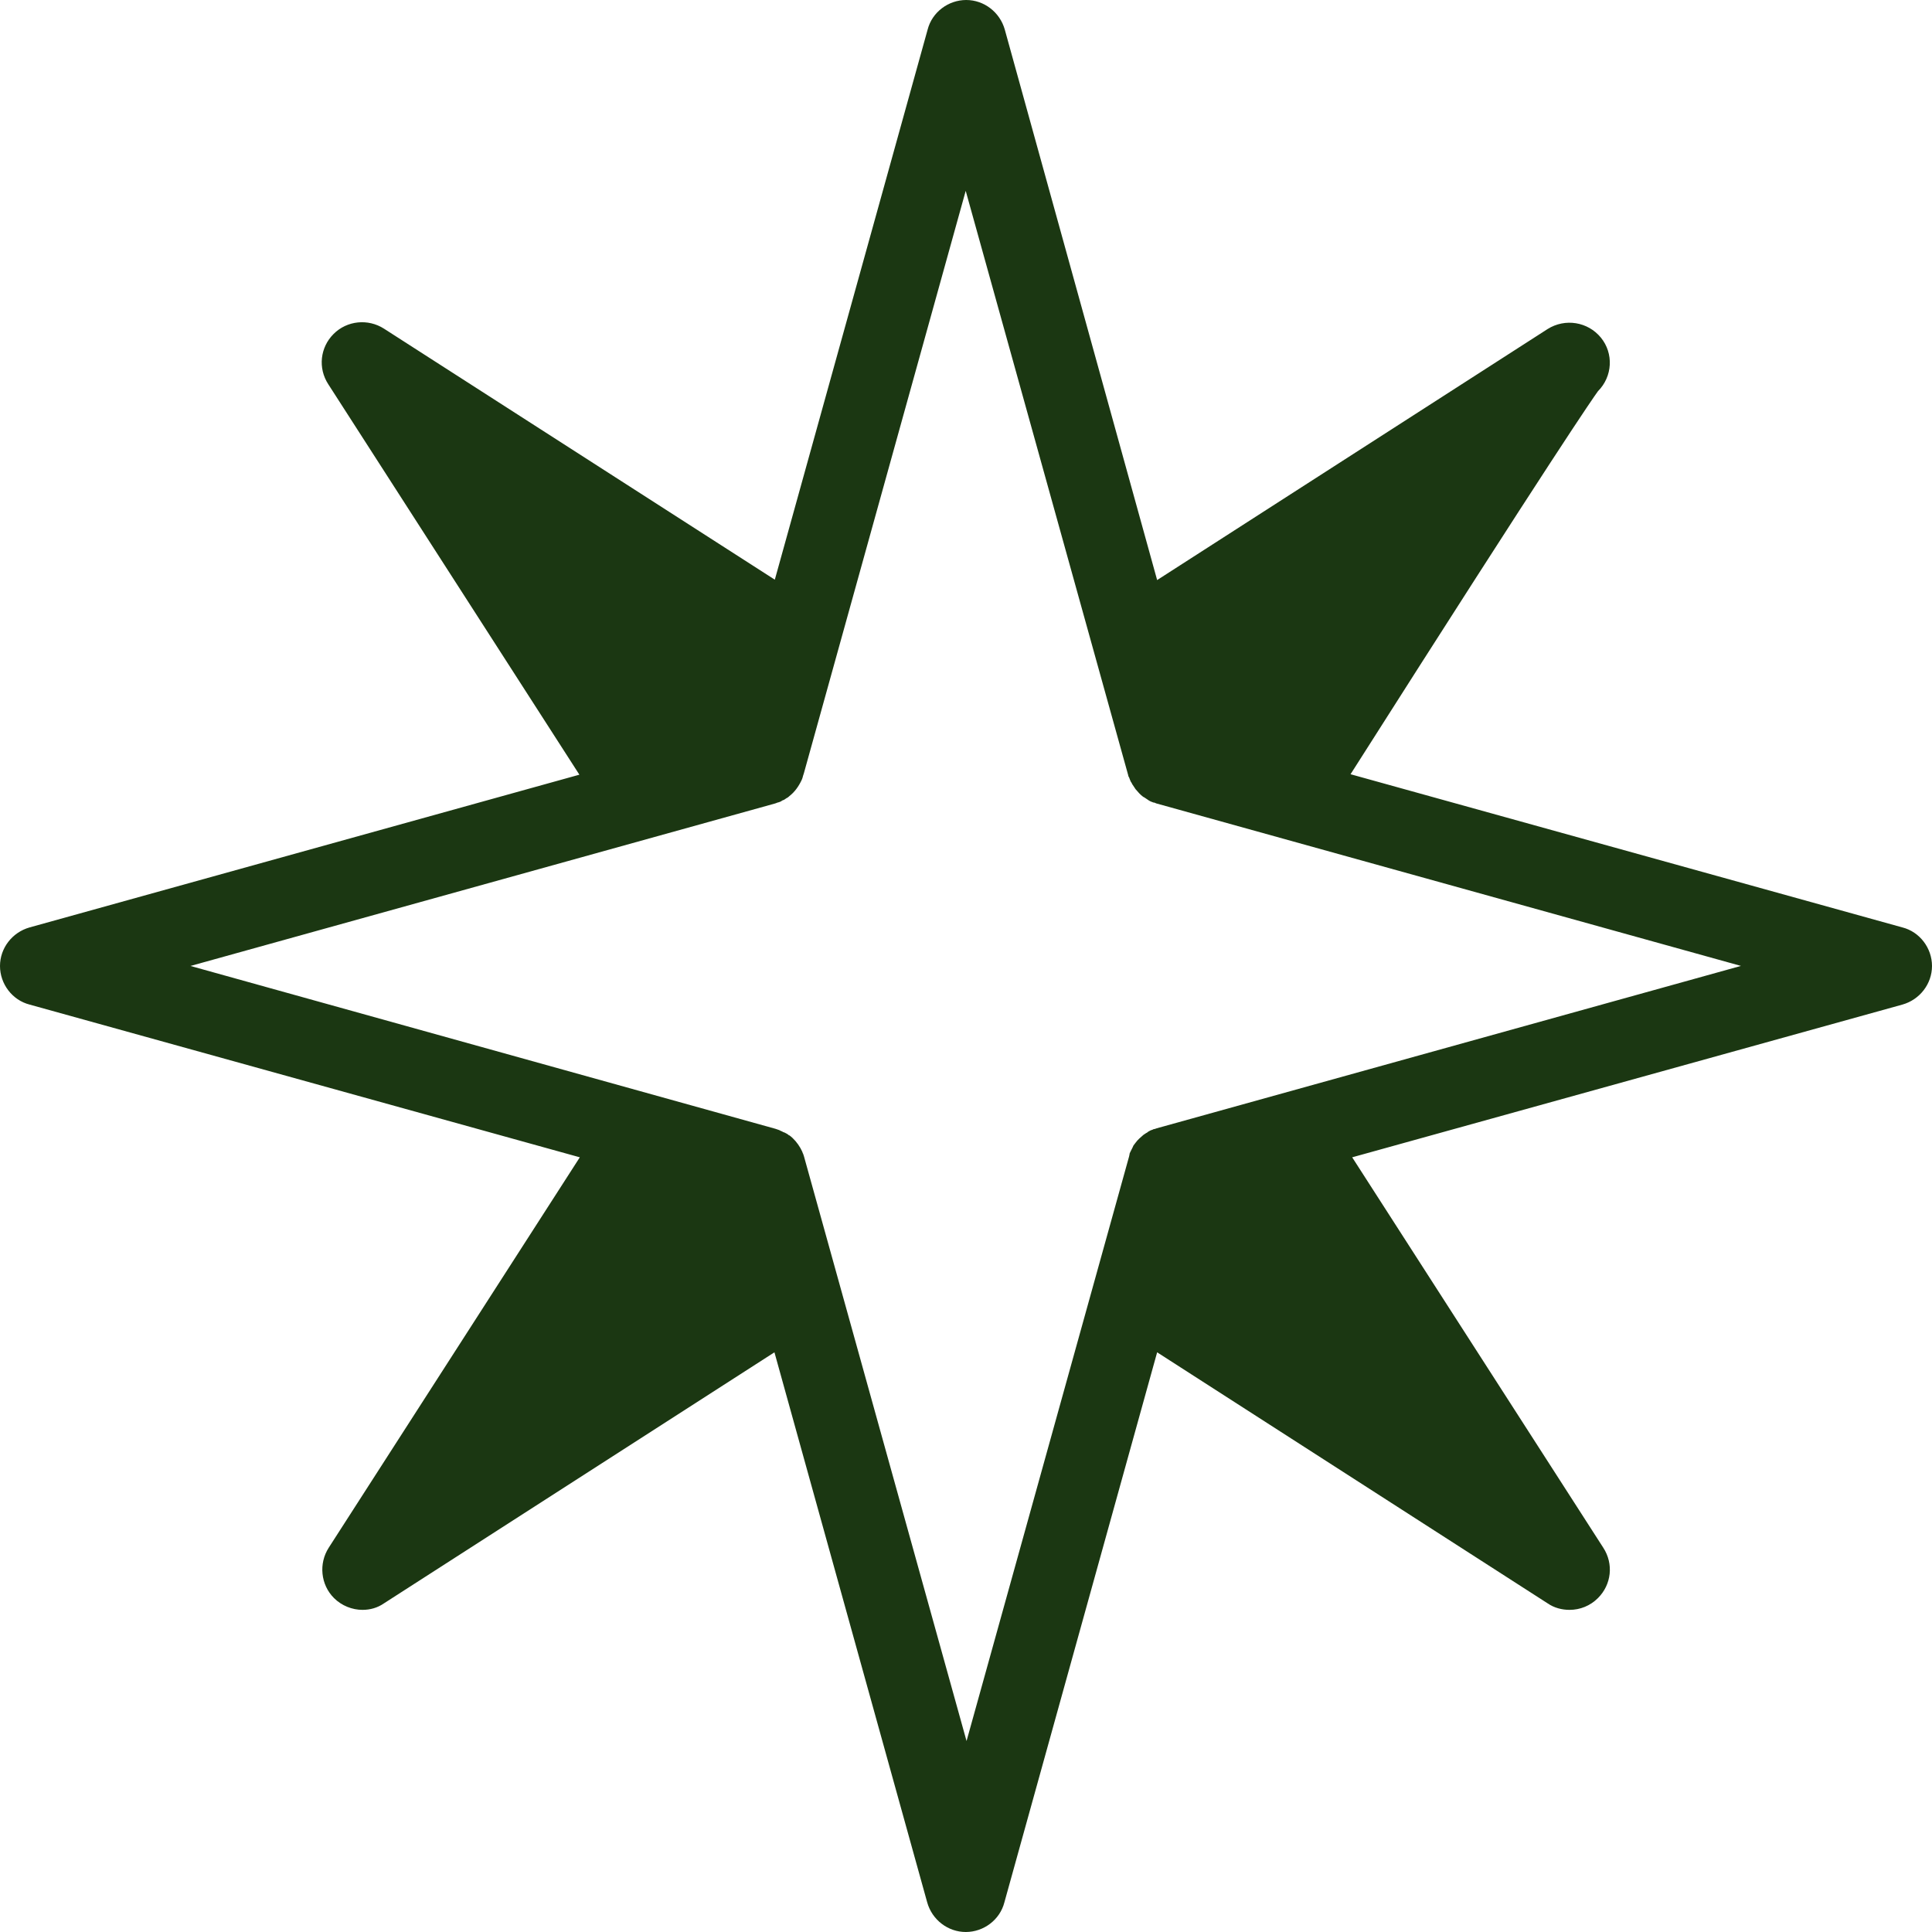<svg width="46" height="46" viewBox="0 0 46 46" fill="none" xmlns="http://www.w3.org/2000/svg">
<g clip-path="url(#clip0_145_107)">
<path d="M45.293 22.081L32.156 18.434C37.07 10.706 37.941 9.459 38.047 9.314C38.395 8.965 38.425 8.414 38.115 8.037C37.805 7.66 37.264 7.573 36.848 7.834L27.551 13.811L23.924 0.706C23.807 0.29 23.43 0 23.005 0C22.579 0 22.192 0.29 22.086 0.706L18.448 13.802L9.142 7.825C8.765 7.583 8.262 7.631 7.943 7.951C7.623 8.27 7.565 8.763 7.817 9.15L13.795 18.445L0.706 22.081C0.29 22.198 0 22.575 0 23C0 23.425 0.29 23.813 0.706 23.919L13.805 27.555L7.827 36.85C7.585 37.227 7.633 37.73 7.952 38.049C8.136 38.233 8.388 38.33 8.63 38.33C8.813 38.33 8.988 38.282 9.142 38.175L18.439 32.198L22.076 45.294C22.192 45.71 22.57 46 22.995 46C23.421 46 23.808 45.71 23.914 45.294L27.551 32.198L36.848 38.175C37.003 38.282 37.187 38.33 37.37 38.33C37.622 38.33 37.864 38.233 38.047 38.049C38.367 37.73 38.425 37.237 38.173 36.85L32.195 27.555L45.294 23.919C45.71 23.802 46 23.425 46 23C46 22.575 45.71 22.187 45.294 22.081L45.293 22.081ZM27.532 26.868C27.512 26.878 27.493 26.878 27.464 26.887C27.454 26.887 27.454 26.887 27.445 26.897C27.406 26.907 27.367 26.926 27.338 26.945C27.338 26.945 27.329 26.945 27.329 26.955C27.29 26.975 27.251 27.003 27.222 27.023C27.154 27.081 27.087 27.139 27.038 27.207C27.029 27.216 27.019 27.236 27.009 27.245C26.99 27.265 26.98 27.284 26.97 27.313C26.96 27.332 26.951 27.352 26.941 27.371C26.931 27.39 26.922 27.41 26.912 27.429C26.902 27.448 26.892 27.468 26.892 27.497C26.892 27.506 26.883 27.516 26.883 27.535L23.013 41.453L19.143 27.535C19.134 27.516 19.134 27.497 19.124 27.477C19.124 27.468 19.114 27.458 19.114 27.458C19.104 27.419 19.085 27.39 19.066 27.352C19.066 27.342 19.056 27.342 19.056 27.332C18.988 27.216 18.901 27.11 18.795 27.032H18.785C18.756 27.003 18.718 26.984 18.679 26.965C18.669 26.965 18.659 26.955 18.649 26.955C18.62 26.935 18.582 26.926 18.553 26.907C18.543 26.907 18.533 26.897 18.524 26.897C18.504 26.887 18.485 26.887 18.466 26.877L4.535 22.999L18.456 19.13C18.475 19.12 18.495 19.12 18.504 19.111C18.514 19.111 18.533 19.101 18.543 19.101C18.572 19.091 18.601 19.082 18.62 19.062C18.64 19.052 18.649 19.052 18.668 19.043C18.688 19.033 18.707 19.014 18.726 19.004C18.746 18.994 18.765 18.985 18.784 18.965L18.794 18.955C18.92 18.859 19.016 18.723 19.084 18.578C19.104 18.539 19.113 18.501 19.123 18.462L19.133 18.433C19.133 18.423 19.142 18.413 19.142 18.404L22.993 4.544L26.863 18.461C26.863 18.481 26.872 18.49 26.882 18.509C26.892 18.529 26.892 18.538 26.901 18.558C26.911 18.577 26.921 18.616 26.94 18.635C26.95 18.645 26.95 18.664 26.96 18.674C26.979 18.703 26.999 18.732 27.018 18.761C27.027 18.77 27.027 18.78 27.037 18.79C27.095 18.858 27.153 18.925 27.221 18.974C27.231 18.974 27.231 18.983 27.241 18.983C27.27 19.003 27.298 19.022 27.328 19.041C27.337 19.051 27.347 19.051 27.357 19.061C27.386 19.08 27.415 19.09 27.444 19.1C27.453 19.109 27.473 19.109 27.483 19.109C27.502 19.119 27.512 19.119 27.531 19.129L41.451 22.998L27.531 26.867L27.532 26.868Z" fill="#1B3712"/>
</g>
<defs>
<clipPath id="clip0_145_107">
<rect width="46" height="46" fill="white"/>
</clipPath>
</defs>
</svg>
